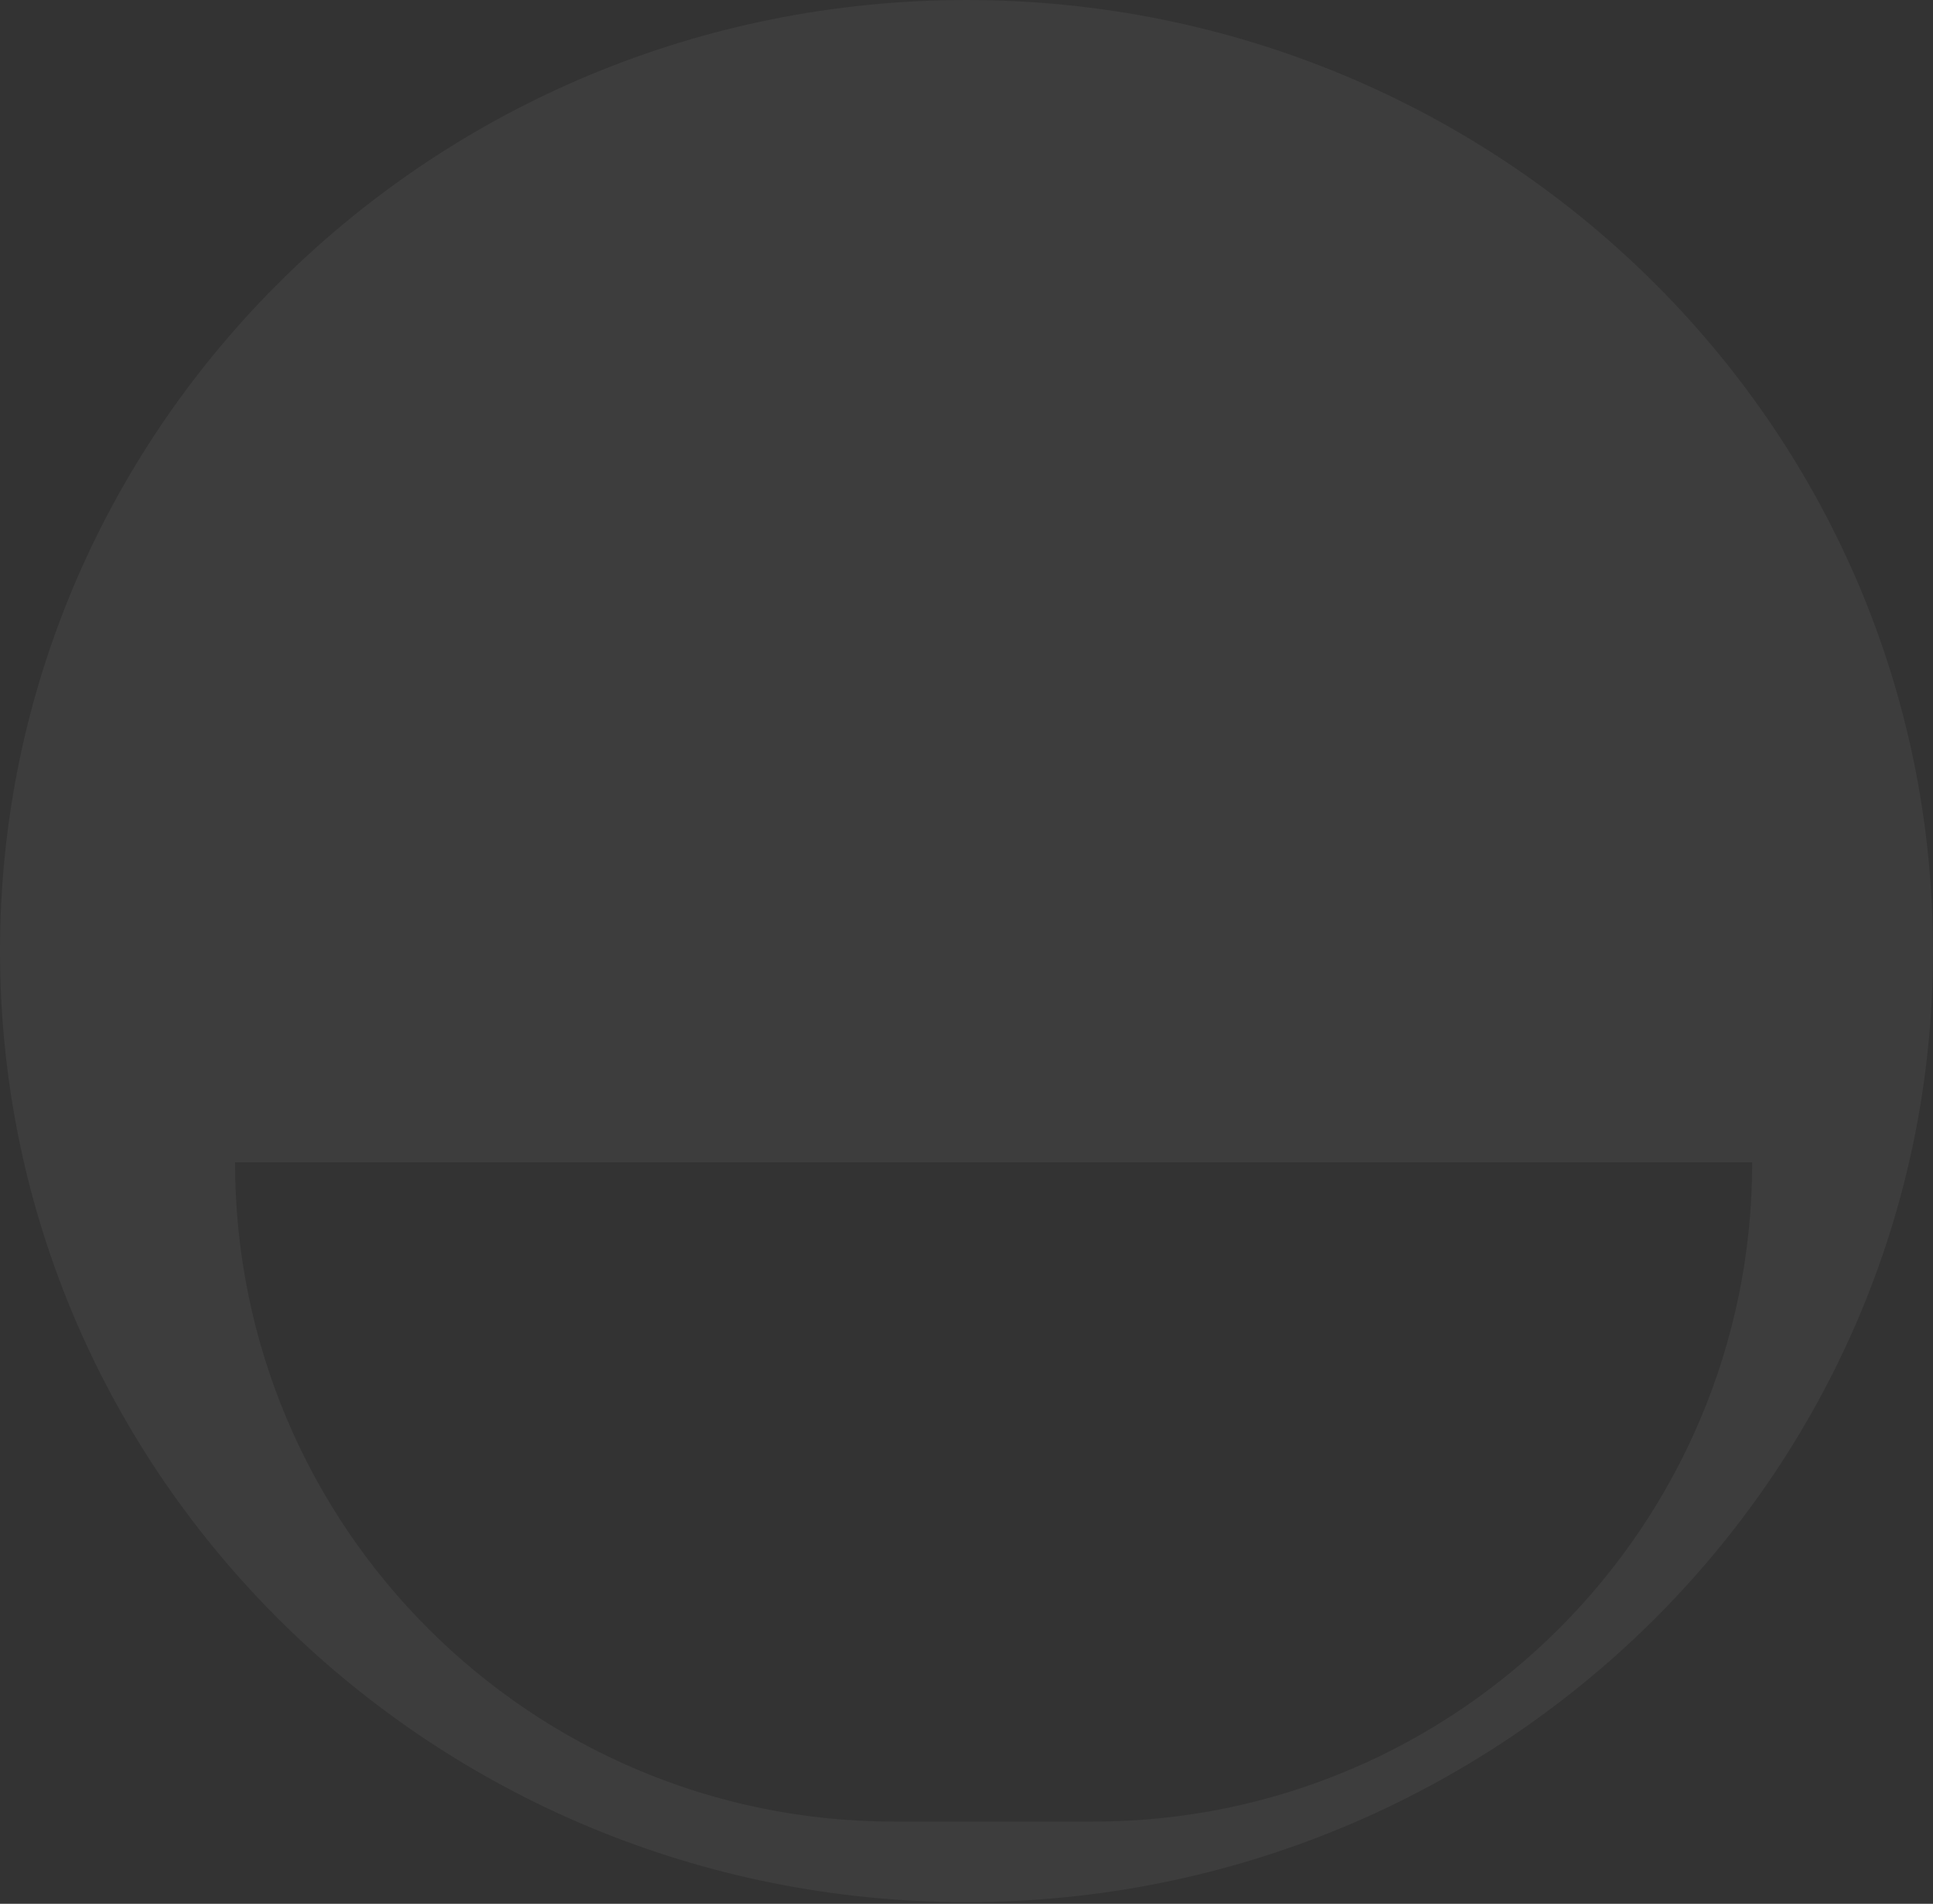 <svg width="1176" height="1158" viewBox="0 0 1176 1158" fill="none" xmlns="http://www.w3.org/2000/svg">
<rect x="0" y="0" width="1176" height="1158" fill="#333333" stroke="none"/>
<path fill-rule="evenodd" clip-rule="evenodd" d="M588 1157C912.744 1157 1176 897.999 1176 578.502C1176 259.004 912.744 0.001 588 0.001C263.256 0.001 -0.001 259.004 -0.001 578.502C-0.001 897.999 263.256 1157 588 1157ZM142.999 707.002L1066 707.002C1066 928.468 886.467 1108 665 1108H544C322.533 1108 142.999 928.468 142.999 707.002Z" fill="white" fill-opacity="0.05"/>
</svg>
